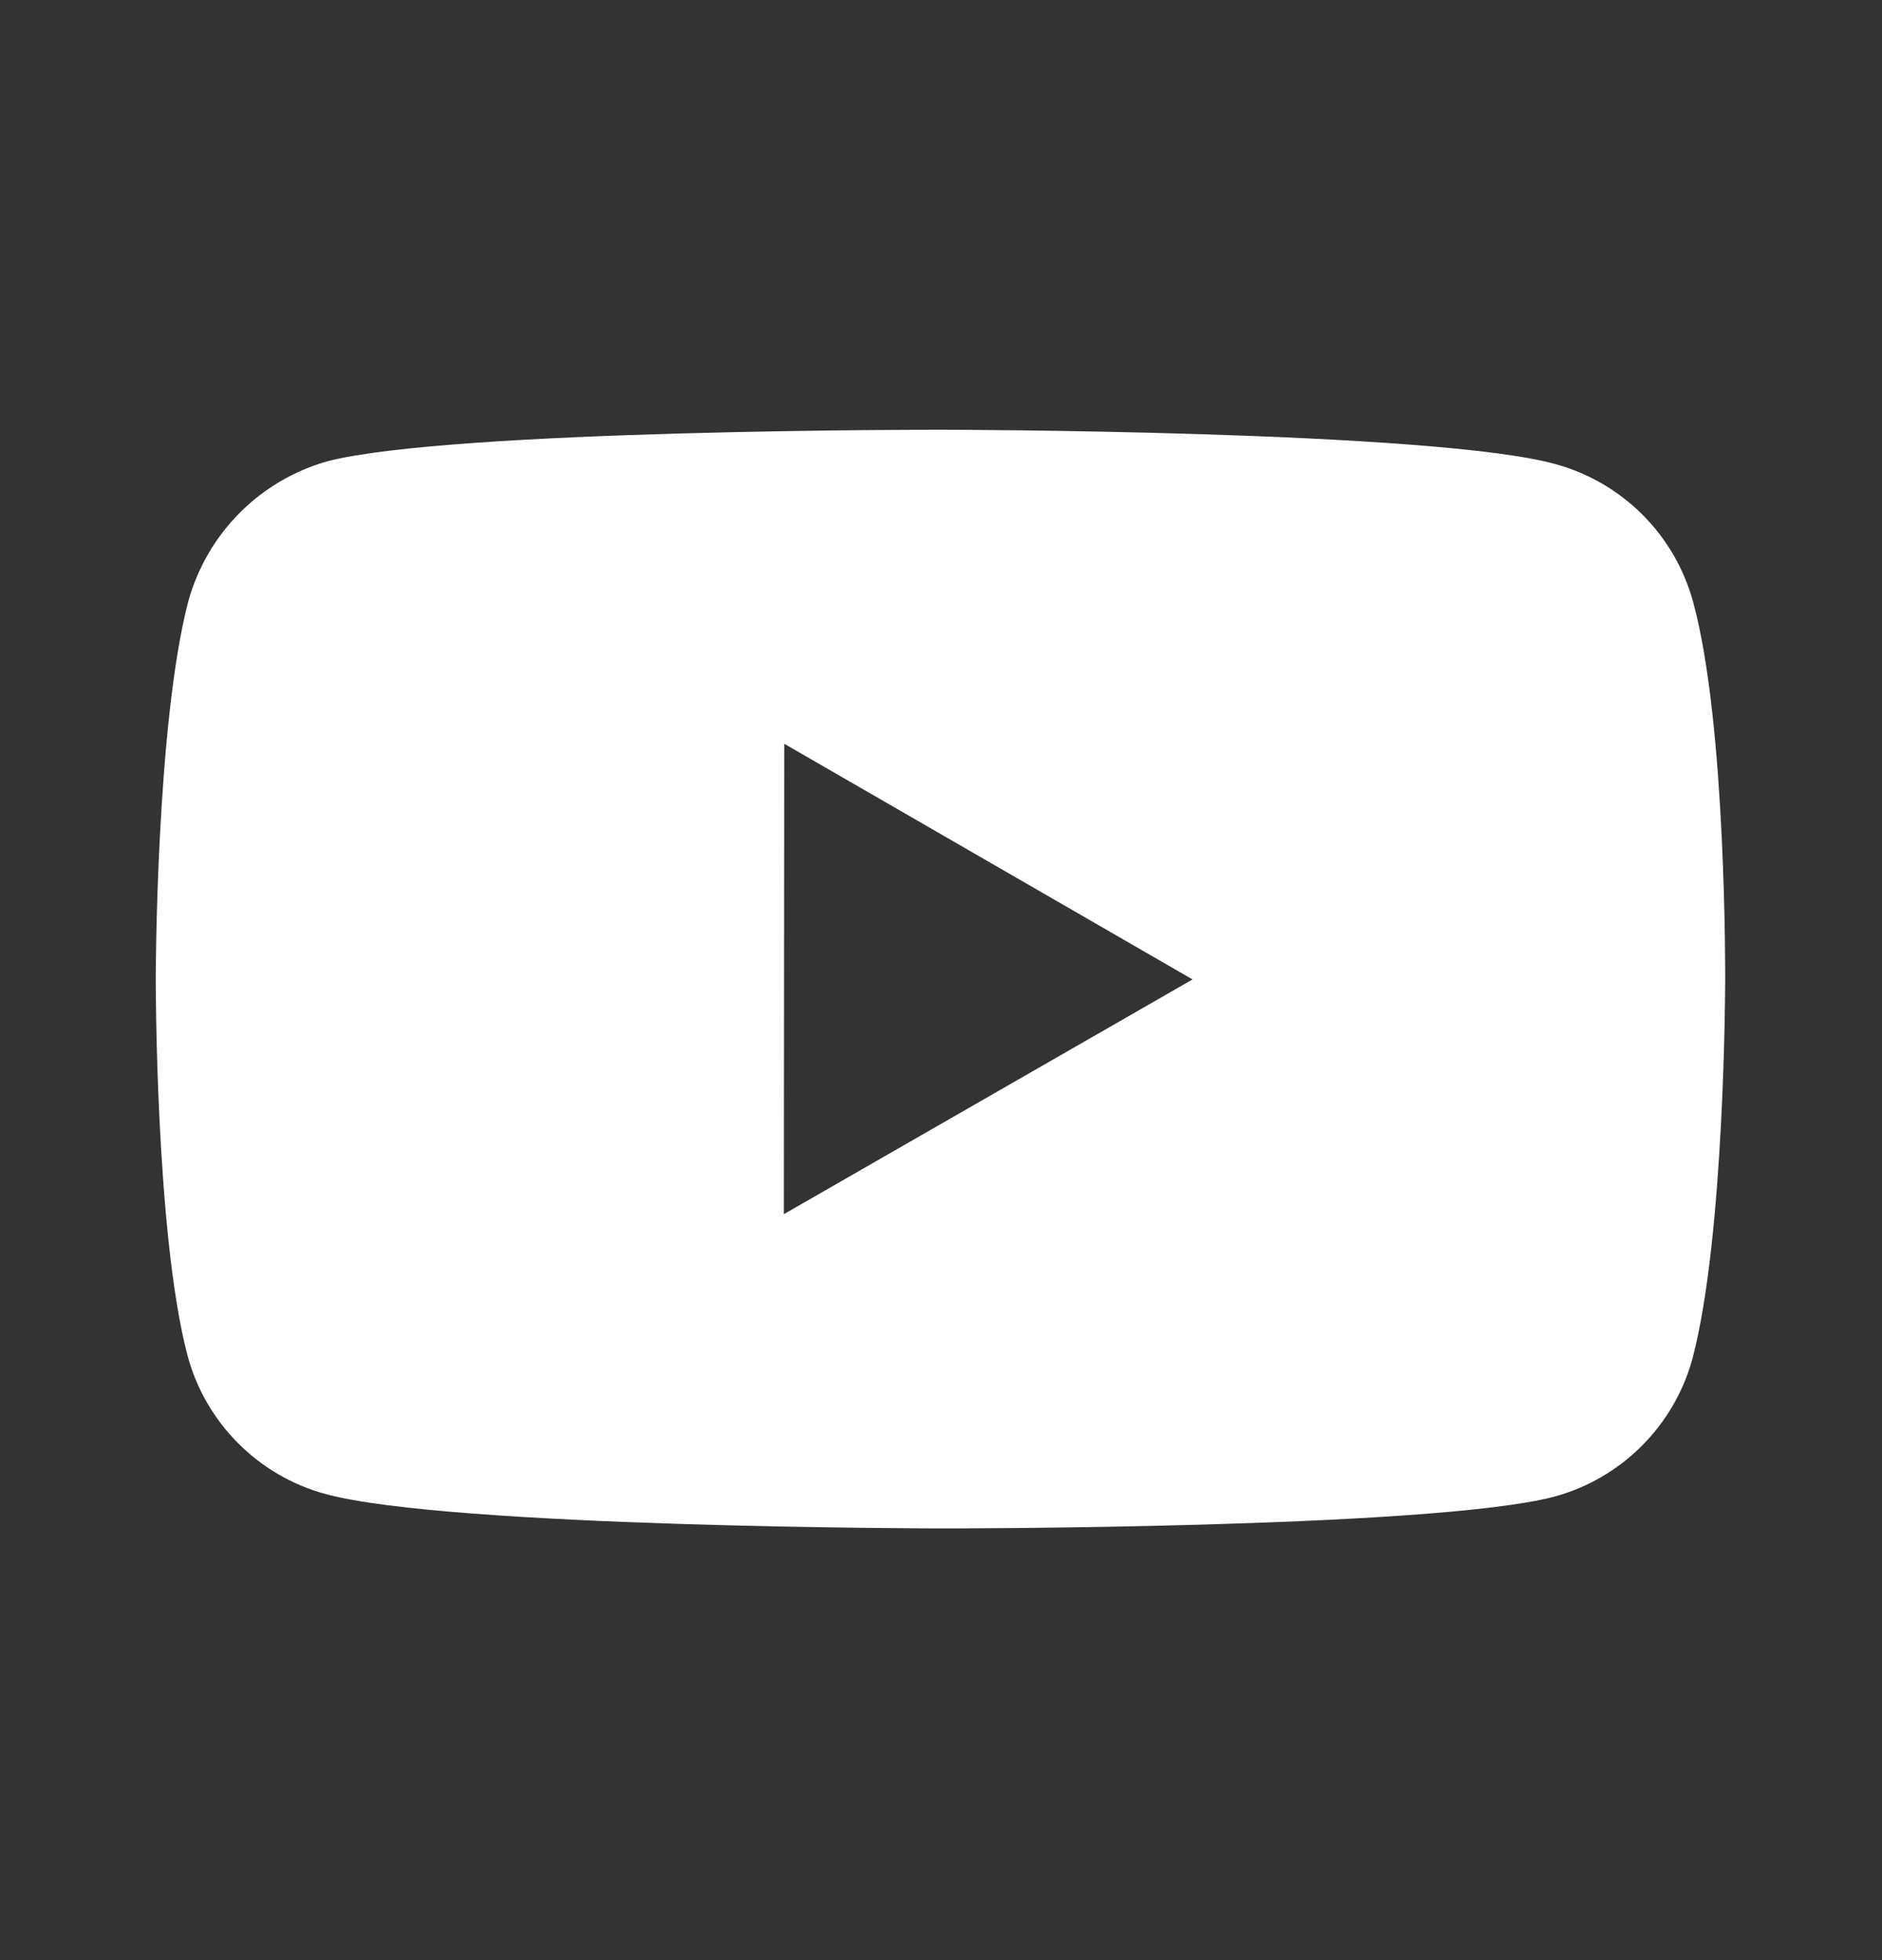 <svg width="24" height="25" viewBox="0 0 24 25" fill="none" xmlns="http://www.w3.org/2000/svg">
<rect x="0" y="0" width="24" height="25" fill="#333333" stroke="none"/>
<path d="M21.593 7.684C21.479 7.262 21.257 6.876 20.948 6.567C20.639 6.257 20.254 6.033 19.831 5.918C18.265 5.488 12 5.481 12 5.481C12 5.481 5.736 5.474 4.169 5.885C3.747 6.006 3.363 6.232 3.054 6.544C2.745 6.855 2.521 7.241 2.403 7.663C1.99 9.229 1.986 12.477 1.986 12.477C1.986 12.477 1.982 15.742 2.392 17.291C2.622 18.148 3.297 18.826 4.155 19.056C5.737 19.486 11.985 19.494 11.985 19.494C11.985 19.494 18.25 19.5 19.816 19.09C20.239 18.976 20.624 18.753 20.934 18.444C21.244 18.134 21.468 17.75 21.583 17.328C21.997 15.762 22 12.515 22 12.515C22 12.515 22.02 9.25 21.593 7.684ZM9.996 15.486L10.001 9.486L15.208 12.492L9.996 15.486Z" fill="white"/>
</svg>
